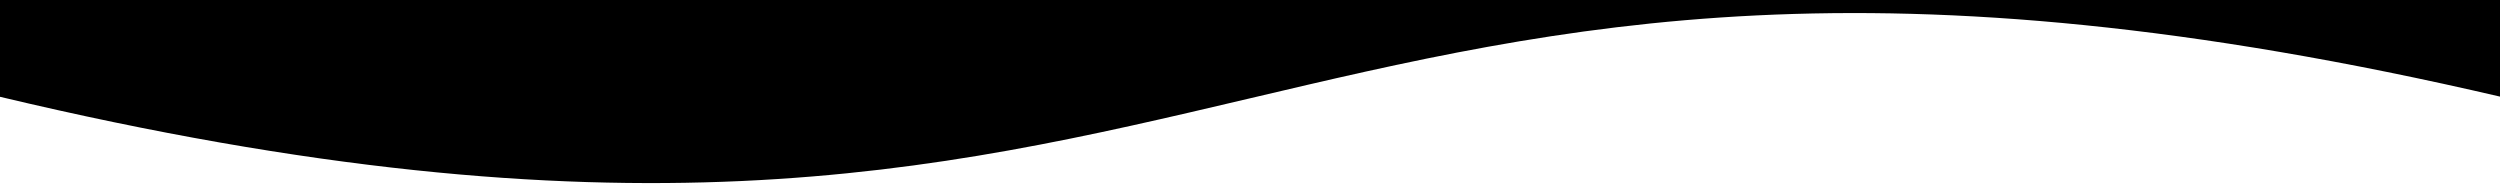 <svg id="contact-separator" viewBox="0 0 800 59">
  <g transform="matrix(1,0,0,1,6.57252e-14,-329)">
    <g transform="matrix(1.008,0,0,1.084,-2.461,-27.66)">
      <path
        d="M796.36,329.001L2.442,329.001L2.442,357.597C398.644,445.28 398.412,271.416 796.36,357.597L796.36,329.001Z"
      />
    </g>
  </g>
</svg>
